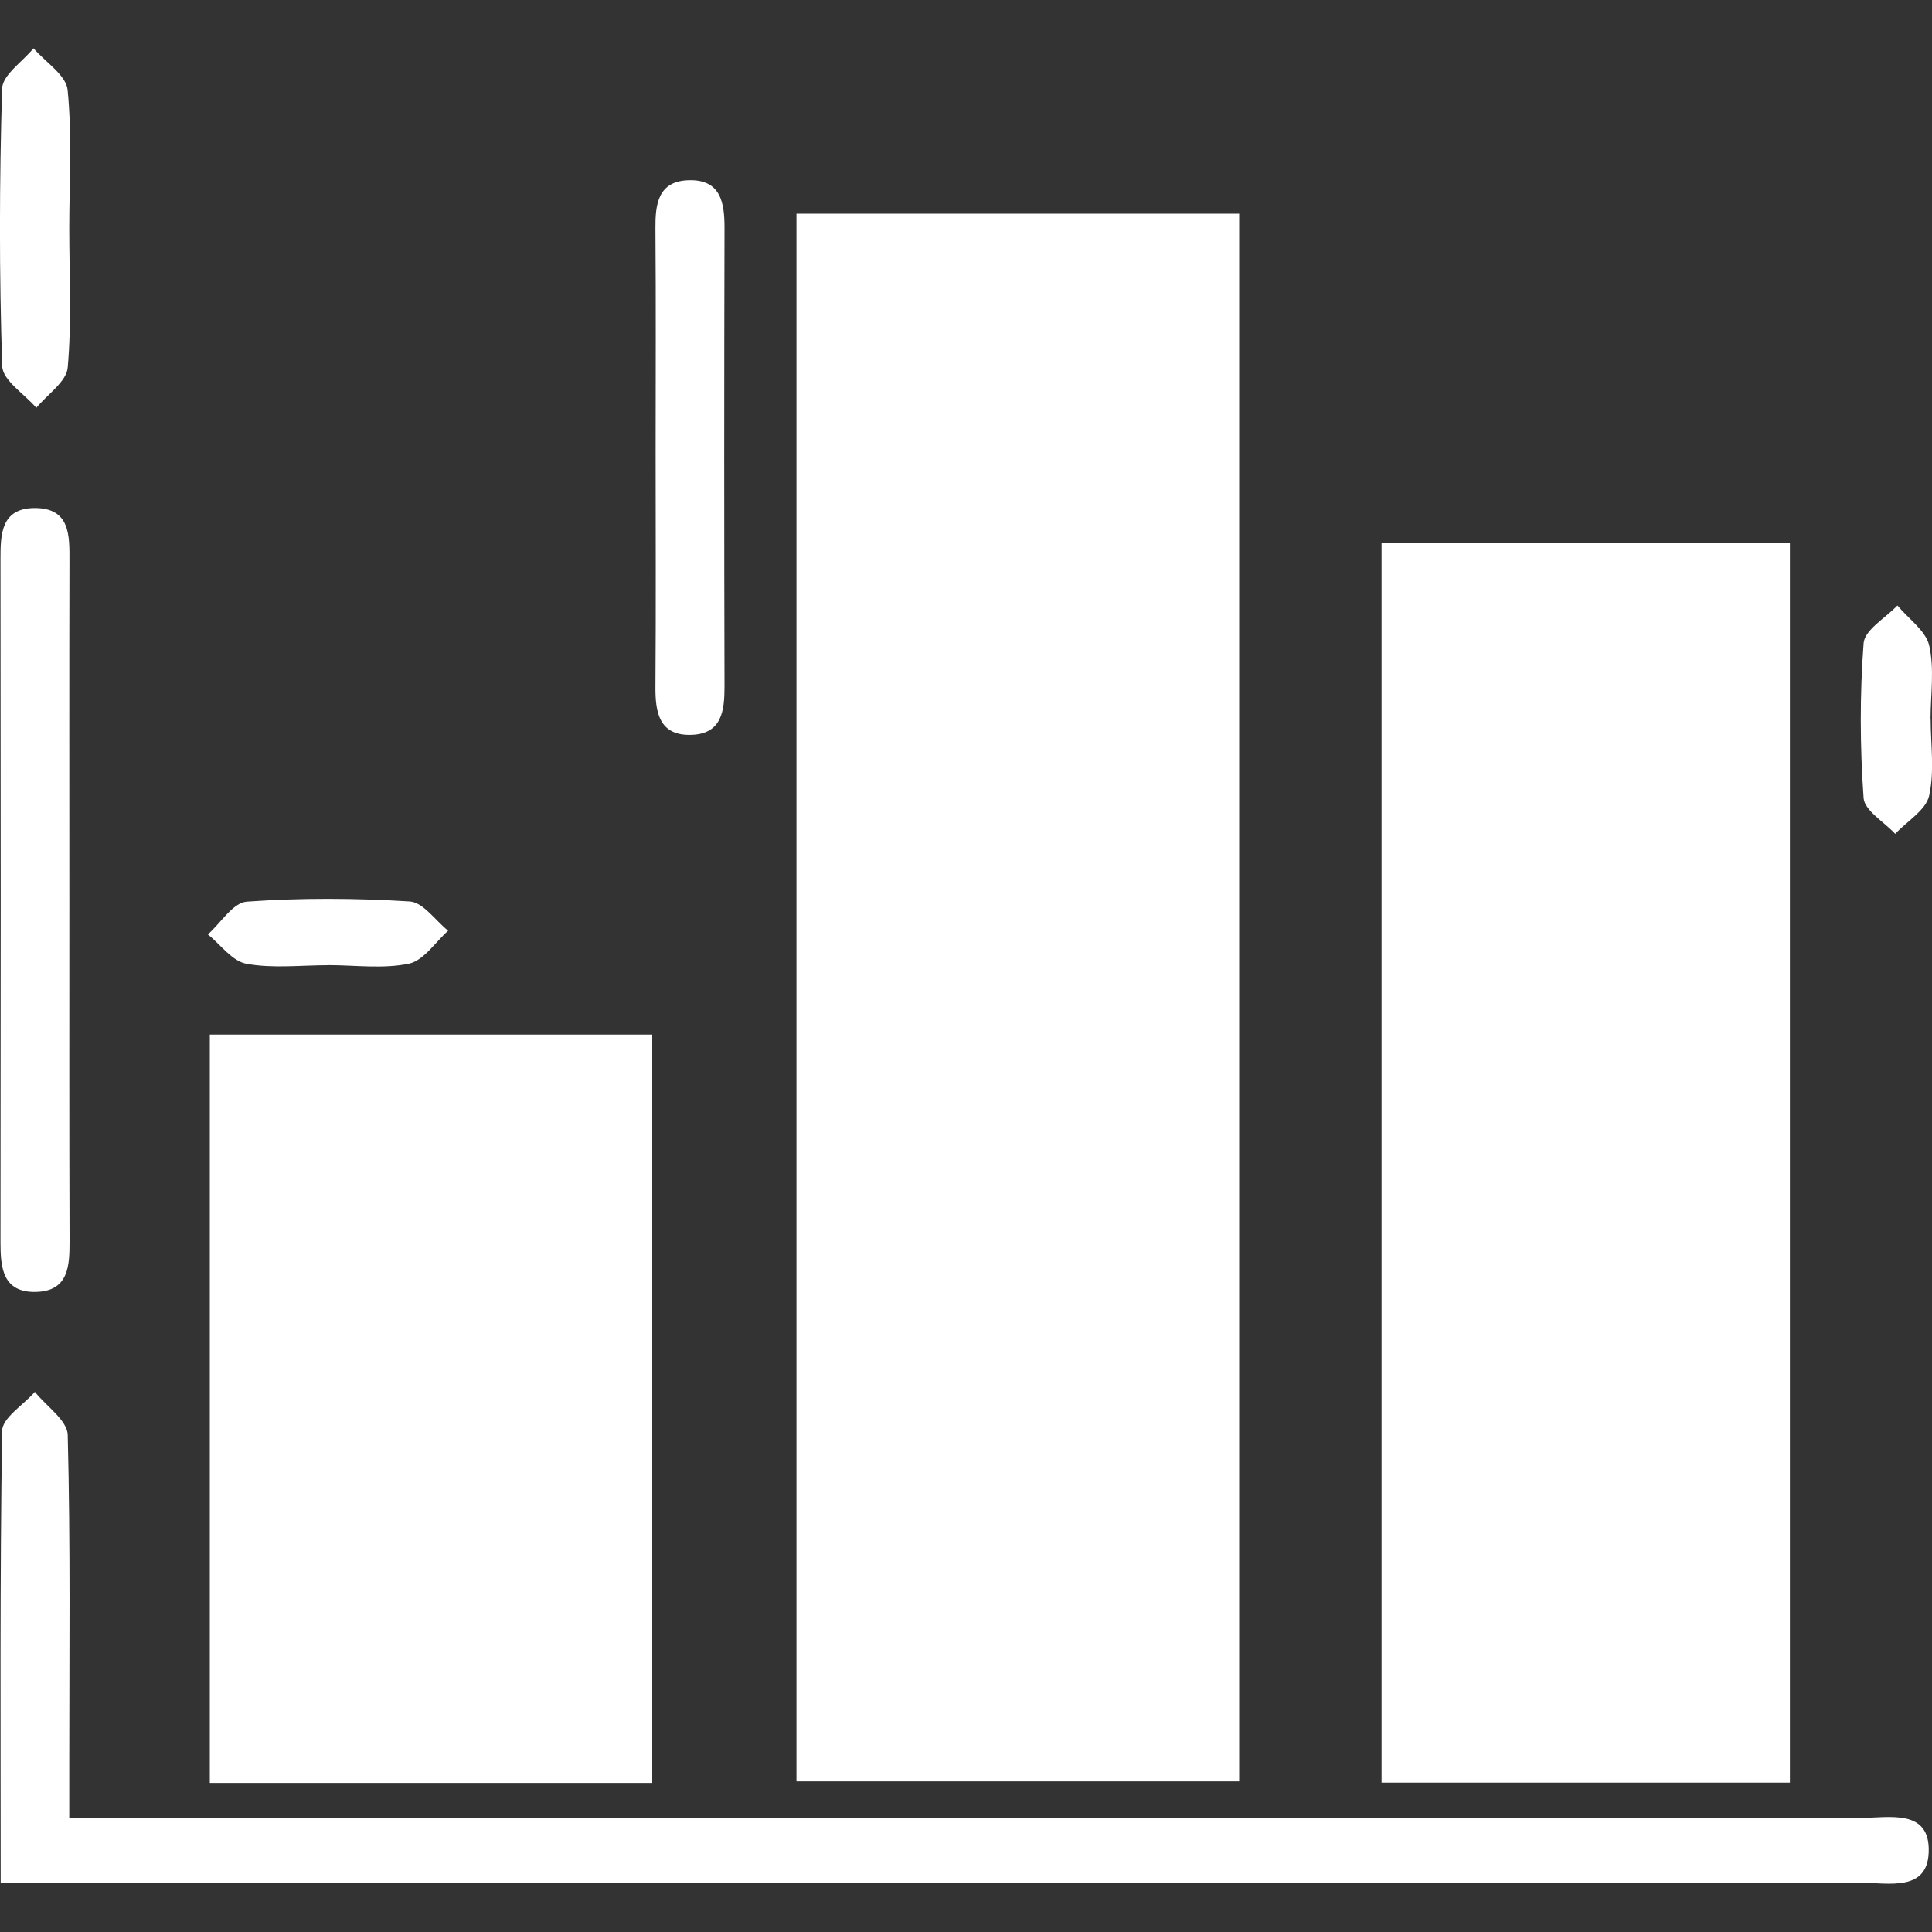<svg width="20" height="20" viewBox="0 0 20 20" fill="none" xmlns="http://www.w3.org/2000/svg">
<rect x="0" y="0" width="20" height="20" fill="#333333" stroke="none"/>
<g clip-path="url(#clip0_458_4956)">
<path d="M8.245 2.212H12.828V18.441H8.245V2.212V2.212Z" fill="white"/>
<path d="M18.529 18.454H14.302V5.619H18.529V18.454V18.454Z" fill="white"/>
<path d="M6.752 18.457H2.172V10.71H6.752V18.457Z" fill="white"/>
<path d="M0.007 19.492C0.007 17.891 -0.002 16.352 0.022 14.813C0.024 14.677 0.243 14.544 0.361 14.409C0.48 14.558 0.697 14.704 0.701 14.854C0.73 15.984 0.717 17.116 0.717 18.246C0.717 18.415 0.717 18.583 0.717 18.816C0.908 18.816 1.078 18.816 1.25 18.816C7.255 18.816 13.259 18.816 19.265 18.819C19.558 18.819 19.98 18.72 19.966 19.172C19.953 19.585 19.552 19.491 19.27 19.491C13.027 19.493 6.785 19.492 0.542 19.492H0.007V19.492Z" fill="white"/>
<path d="M0.718 9.328C0.718 10.499 0.716 11.671 0.72 12.843C0.72 13.096 0.716 13.365 0.372 13.374C0.027 13.382 0.005 13.121 0.005 12.862C0.008 10.504 0.008 8.147 0.005 5.789C0.005 5.537 0.008 5.264 0.352 5.259C0.732 5.255 0.719 5.549 0.719 5.812C0.716 6.984 0.718 8.156 0.718 9.327V9.328Z" fill="white"/>
<path d="M6.787 4.693C6.787 3.917 6.791 3.141 6.785 2.364C6.783 2.121 6.809 1.878 7.122 1.866C7.465 1.852 7.501 2.103 7.5 2.366C7.496 3.946 7.496 5.526 7.5 7.107C7.5 7.352 7.475 7.594 7.163 7.607C6.82 7.621 6.783 7.369 6.785 7.107C6.791 6.303 6.787 5.498 6.787 4.694V4.693Z" fill="white"/>
<path d="M0.717 2.368C0.717 2.847 0.743 3.329 0.701 3.804C0.689 3.951 0.49 4.083 0.376 4.222C0.253 4.078 0.028 3.939 0.023 3.791C-0.009 2.833 -0.007 1.874 0.022 0.916C0.027 0.775 0.234 0.638 0.347 0.5C0.47 0.643 0.685 0.778 0.7 0.931C0.747 1.406 0.717 1.888 0.717 2.368V2.368Z" fill="white"/>
<path d="M19.986 7.44C19.986 7.707 20.028 7.983 19.97 8.239C19.936 8.387 19.741 8.502 19.619 8.632C19.505 8.509 19.302 8.391 19.292 8.262C19.254 7.729 19.252 7.191 19.292 6.659C19.302 6.521 19.519 6.397 19.642 6.268C19.756 6.405 19.935 6.529 19.971 6.682C20.026 6.924 19.986 7.186 19.985 7.44H19.986Z" fill="white"/>
<path d="M3.393 9.992C3.112 9.992 2.823 10.027 2.551 9.977C2.403 9.95 2.284 9.779 2.152 9.673C2.286 9.554 2.412 9.344 2.555 9.334C3.114 9.294 3.681 9.297 4.241 9.332C4.38 9.34 4.507 9.529 4.639 9.635C4.505 9.754 4.387 9.943 4.233 9.976C3.965 10.032 3.674 9.991 3.393 9.991V9.992Z" fill="white"/>
</g>
<defs>
<clipPath id="clip0_458_4956">
<rect width="20" height="19" fill="white" transform="translate(0 0.5)"/>
</clipPath>
</defs>
</svg>

